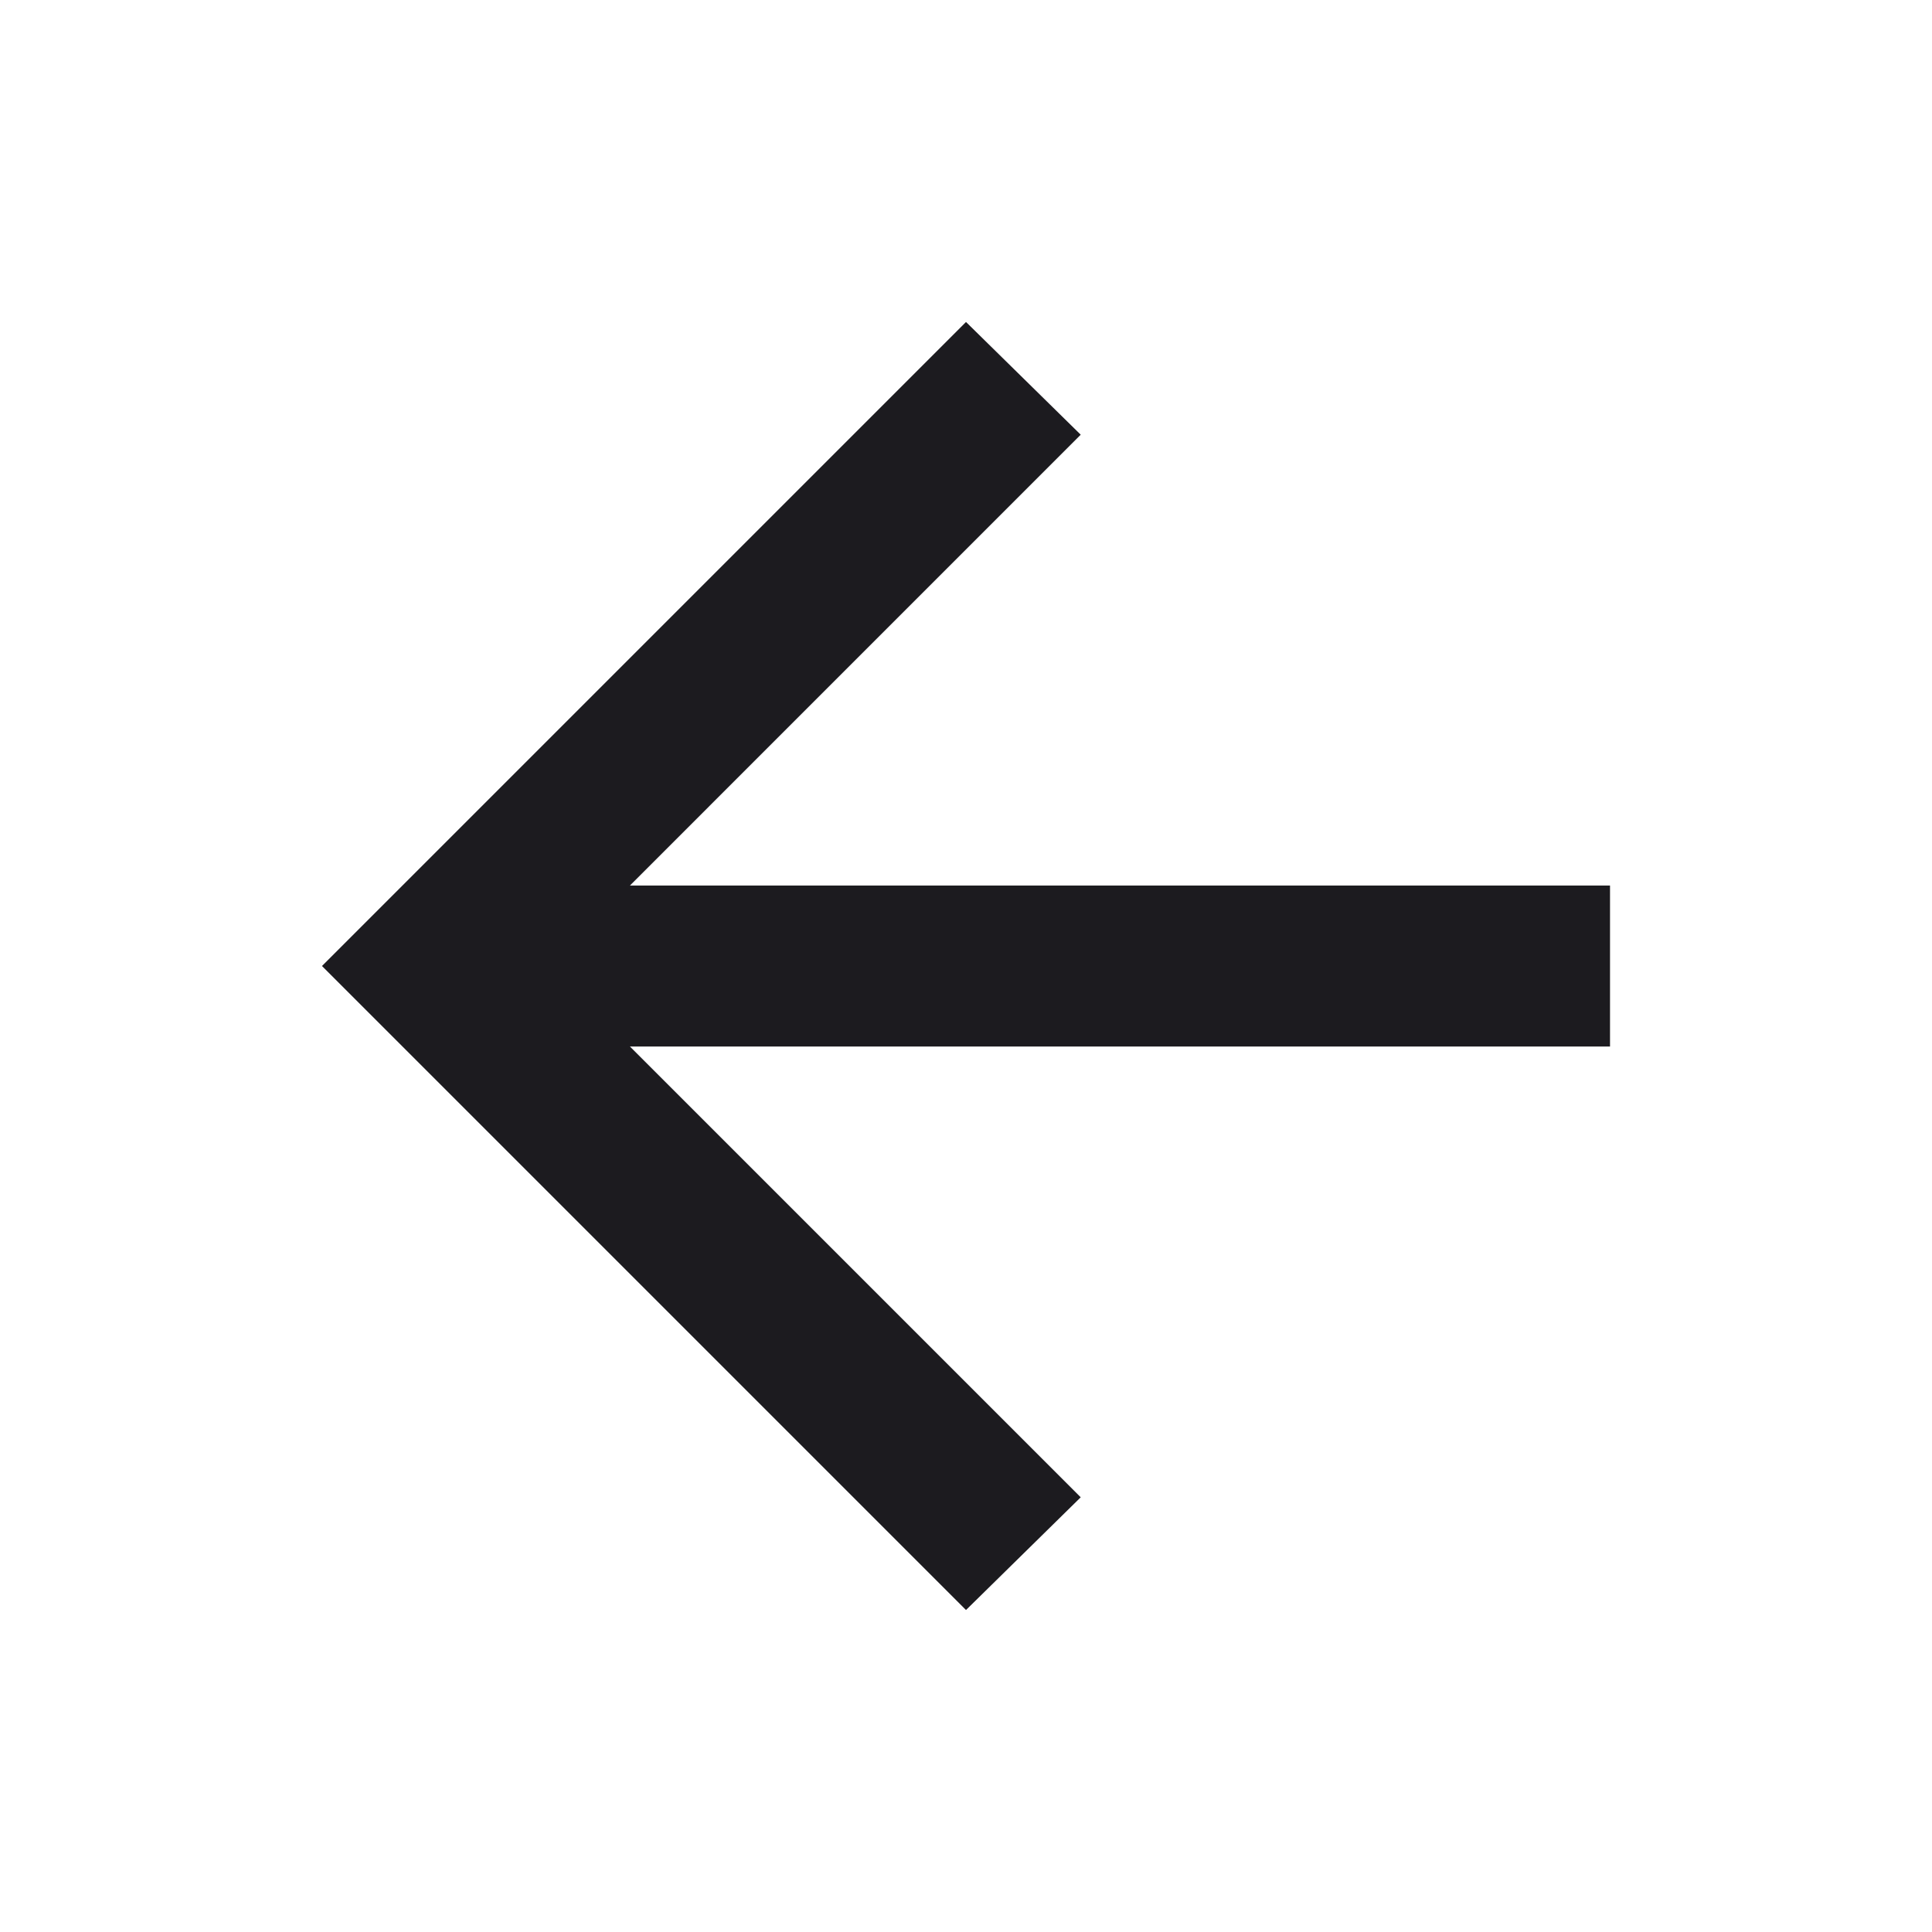 <svg width="32" height="32" viewBox="0 0 32 32" fill="none" xmlns="http://www.w3.org/2000/svg">
<mask id="mask0_313_2066" style="mask-type:alpha" maskUnits="userSpaceOnUse" x="0" y="0" width="32" height="32">
<rect width="32" height="32" fill="#D9D9D9"/>
</mask>
<g mask="url(#mask0_313_2066)">
<path d="M10.434 17.334L17.9 24.8L16 26.667L5.333 16L16 5.333L17.9 7.2L10.434 14.667H26.667V17.334H10.434Z" fill="#1C1B1F"/>
</g>
</svg>


